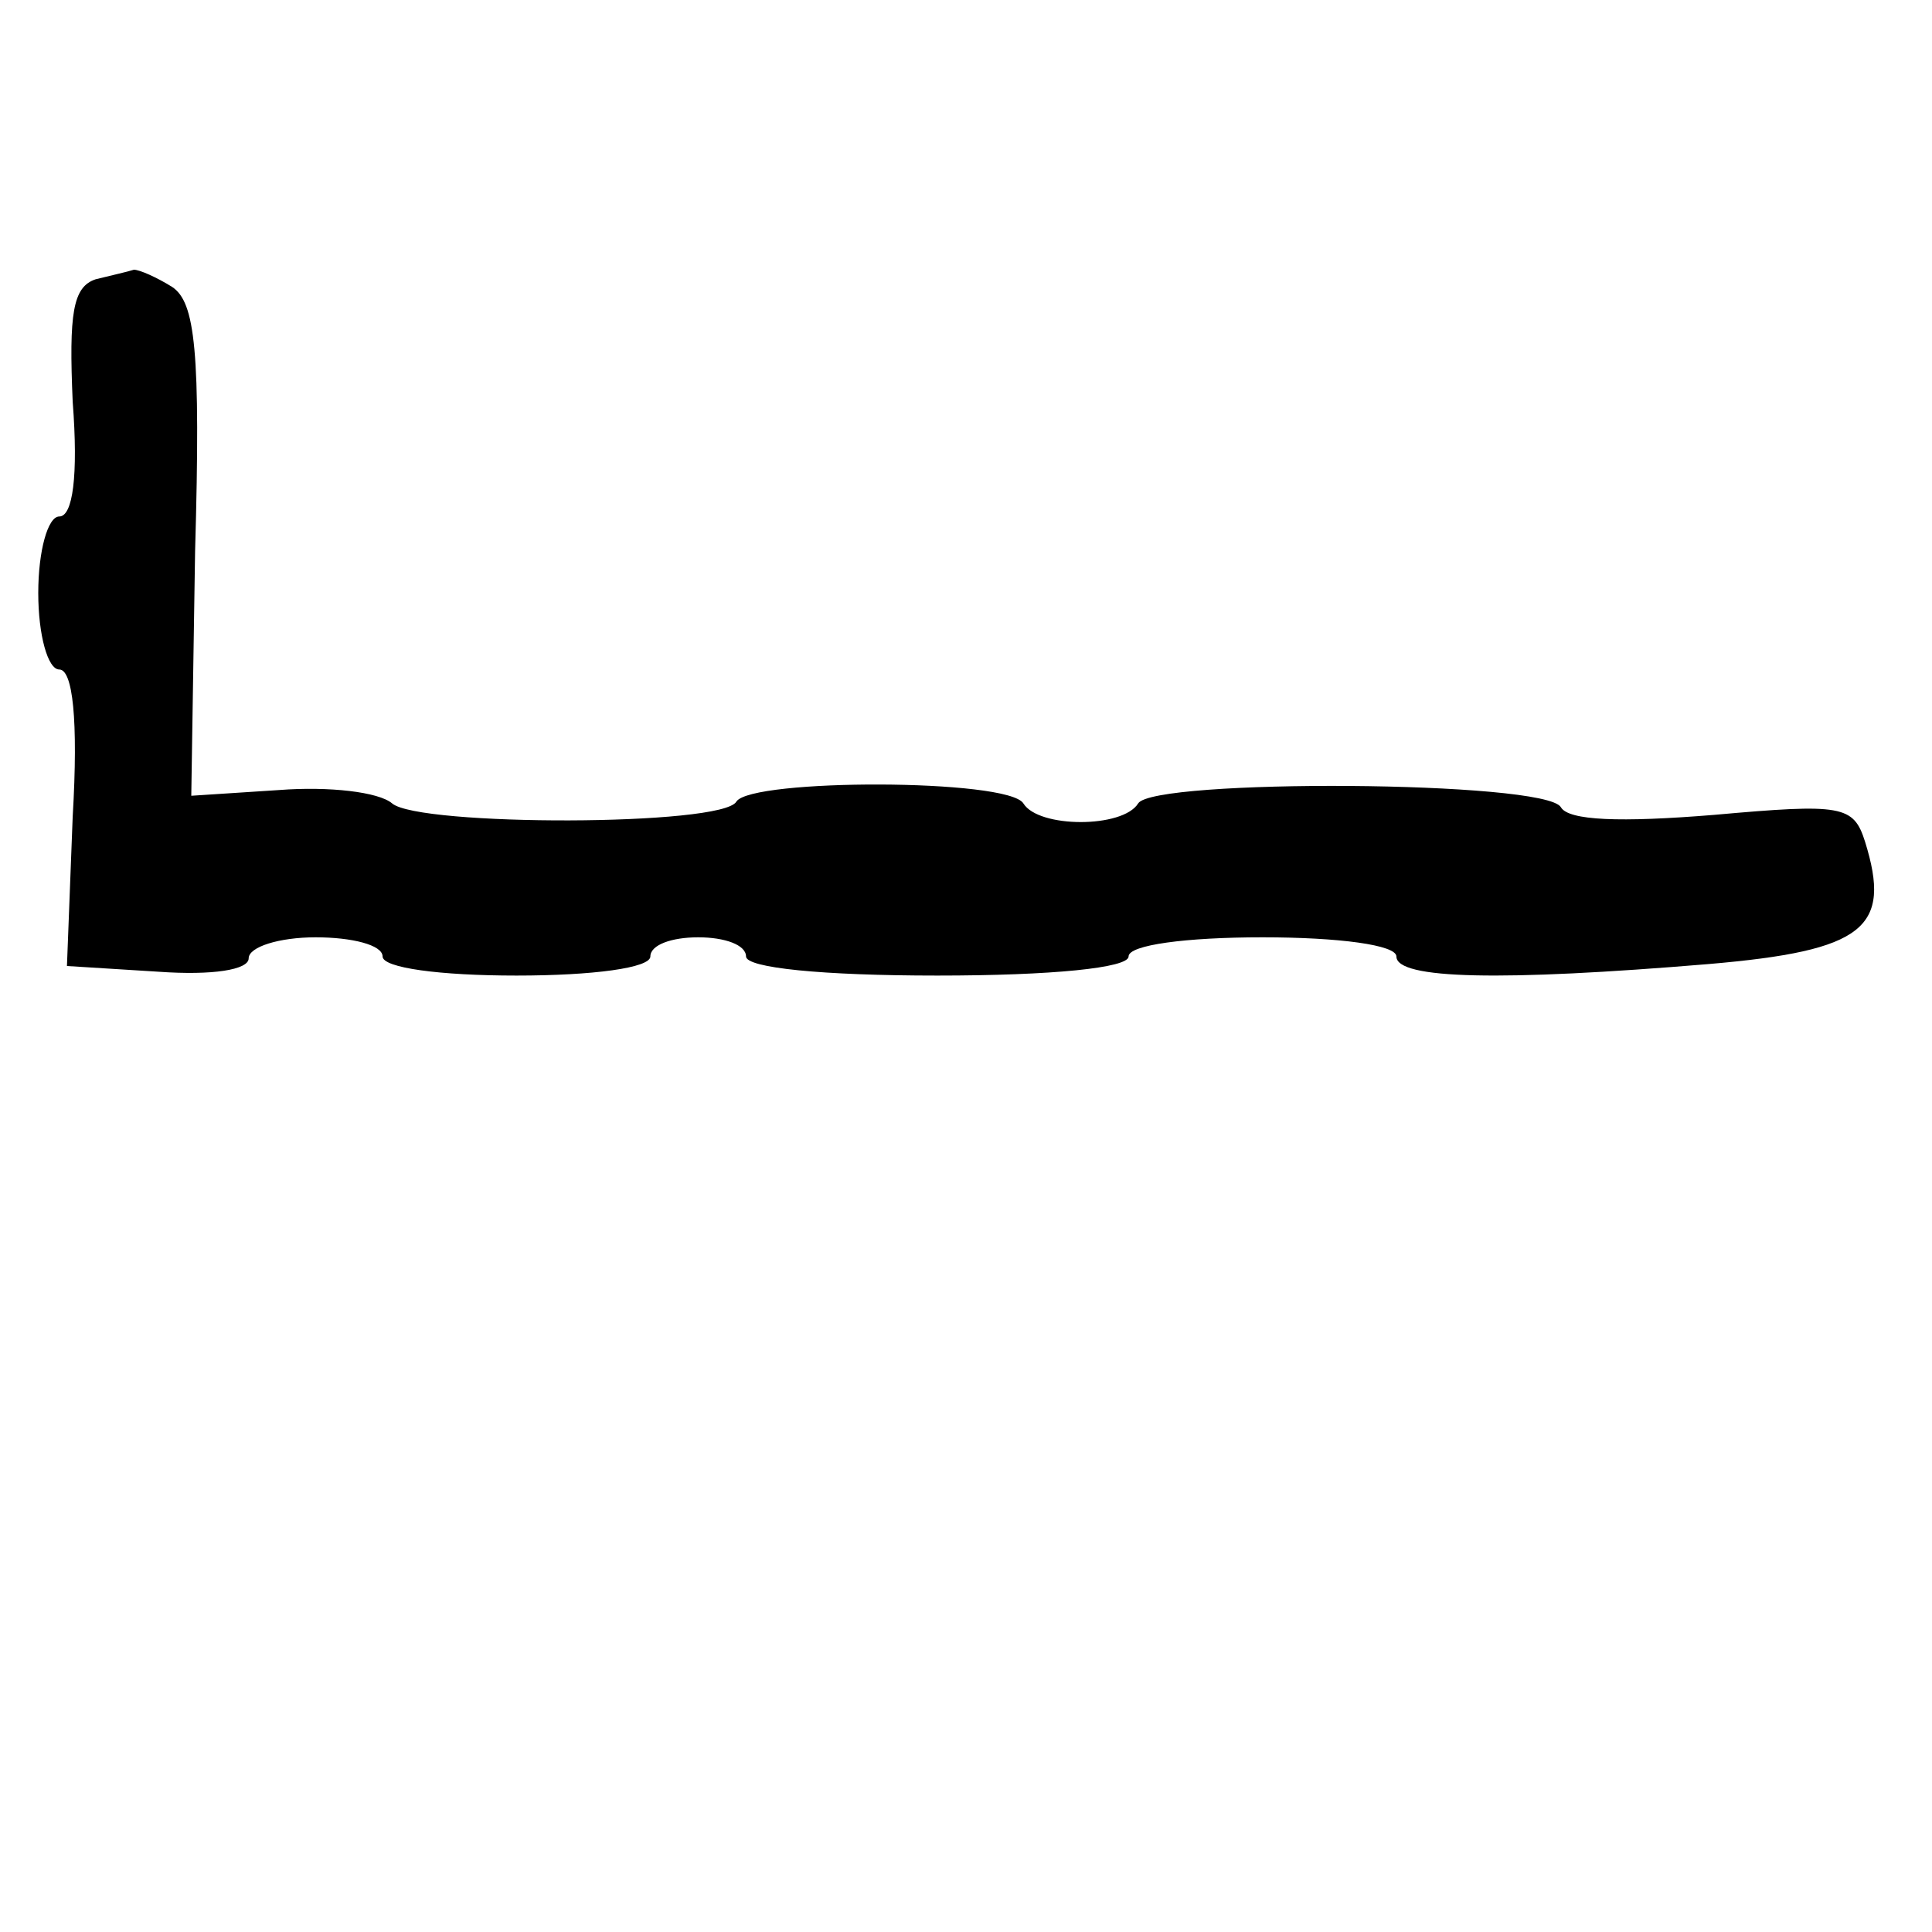 <?xml version="1.0" standalone="no"?>
<!DOCTYPE svg PUBLIC "-//W3C//DTD SVG 20010904//EN"
 "http://www.w3.org/TR/2001/REC-SVG-20010904/DTD/svg10.dtd">
<svg version="1.0" xmlns="http://www.w3.org/2000/svg"
 width="101pt" height="101pt" viewBox="0 0 101 101"
 preserveAspectRatio="xMidYMid meet">
<g transform="translate(0,101) scale(0.1,-0.1)"
fill="#000000" stroke="none">
<path d="M50 864 c-12 -4 -14 -18 -12 -64 3 -39 0 -60 -7 -60 -6 0 -11 -18
-11 -40 0 -22 5 -40 11 -40 7 0 10 -26 7 -77 l-3 -78 48 -3 c28 -2 47 1 47 7
0 6 16 11 35 11 19 0 35 -4 35 -10 0 -6 30 -10 70 -10 40 0 70 4 70 10 0 6 11
10 25 10 14 0 25 -4 25 -10 0 -6 40 -10 100 -10 60 0 100 4 100 10 0 6 30 10
70 10 40 0 70 -4 70 -10 0 -12 55 -13 163 -4 82 7 96 19 82 64 -6 19 -12 20
-79 14 -49 -4 -76 -3 -80 4 -8 14 -213 15 -221 2 -8 -13 -52 -13 -60 0 -8 13
-142 13 -150 1 -7 -13 -166 -13 -180 -1 -7 6 -33 9 -59 7 l-46 -3 2 128 c3
105 0 130 -12 138 -8 5 -17 9 -20 9 -3 -1 -12 -3 -20 -5z"/>
</g>
</svg>
